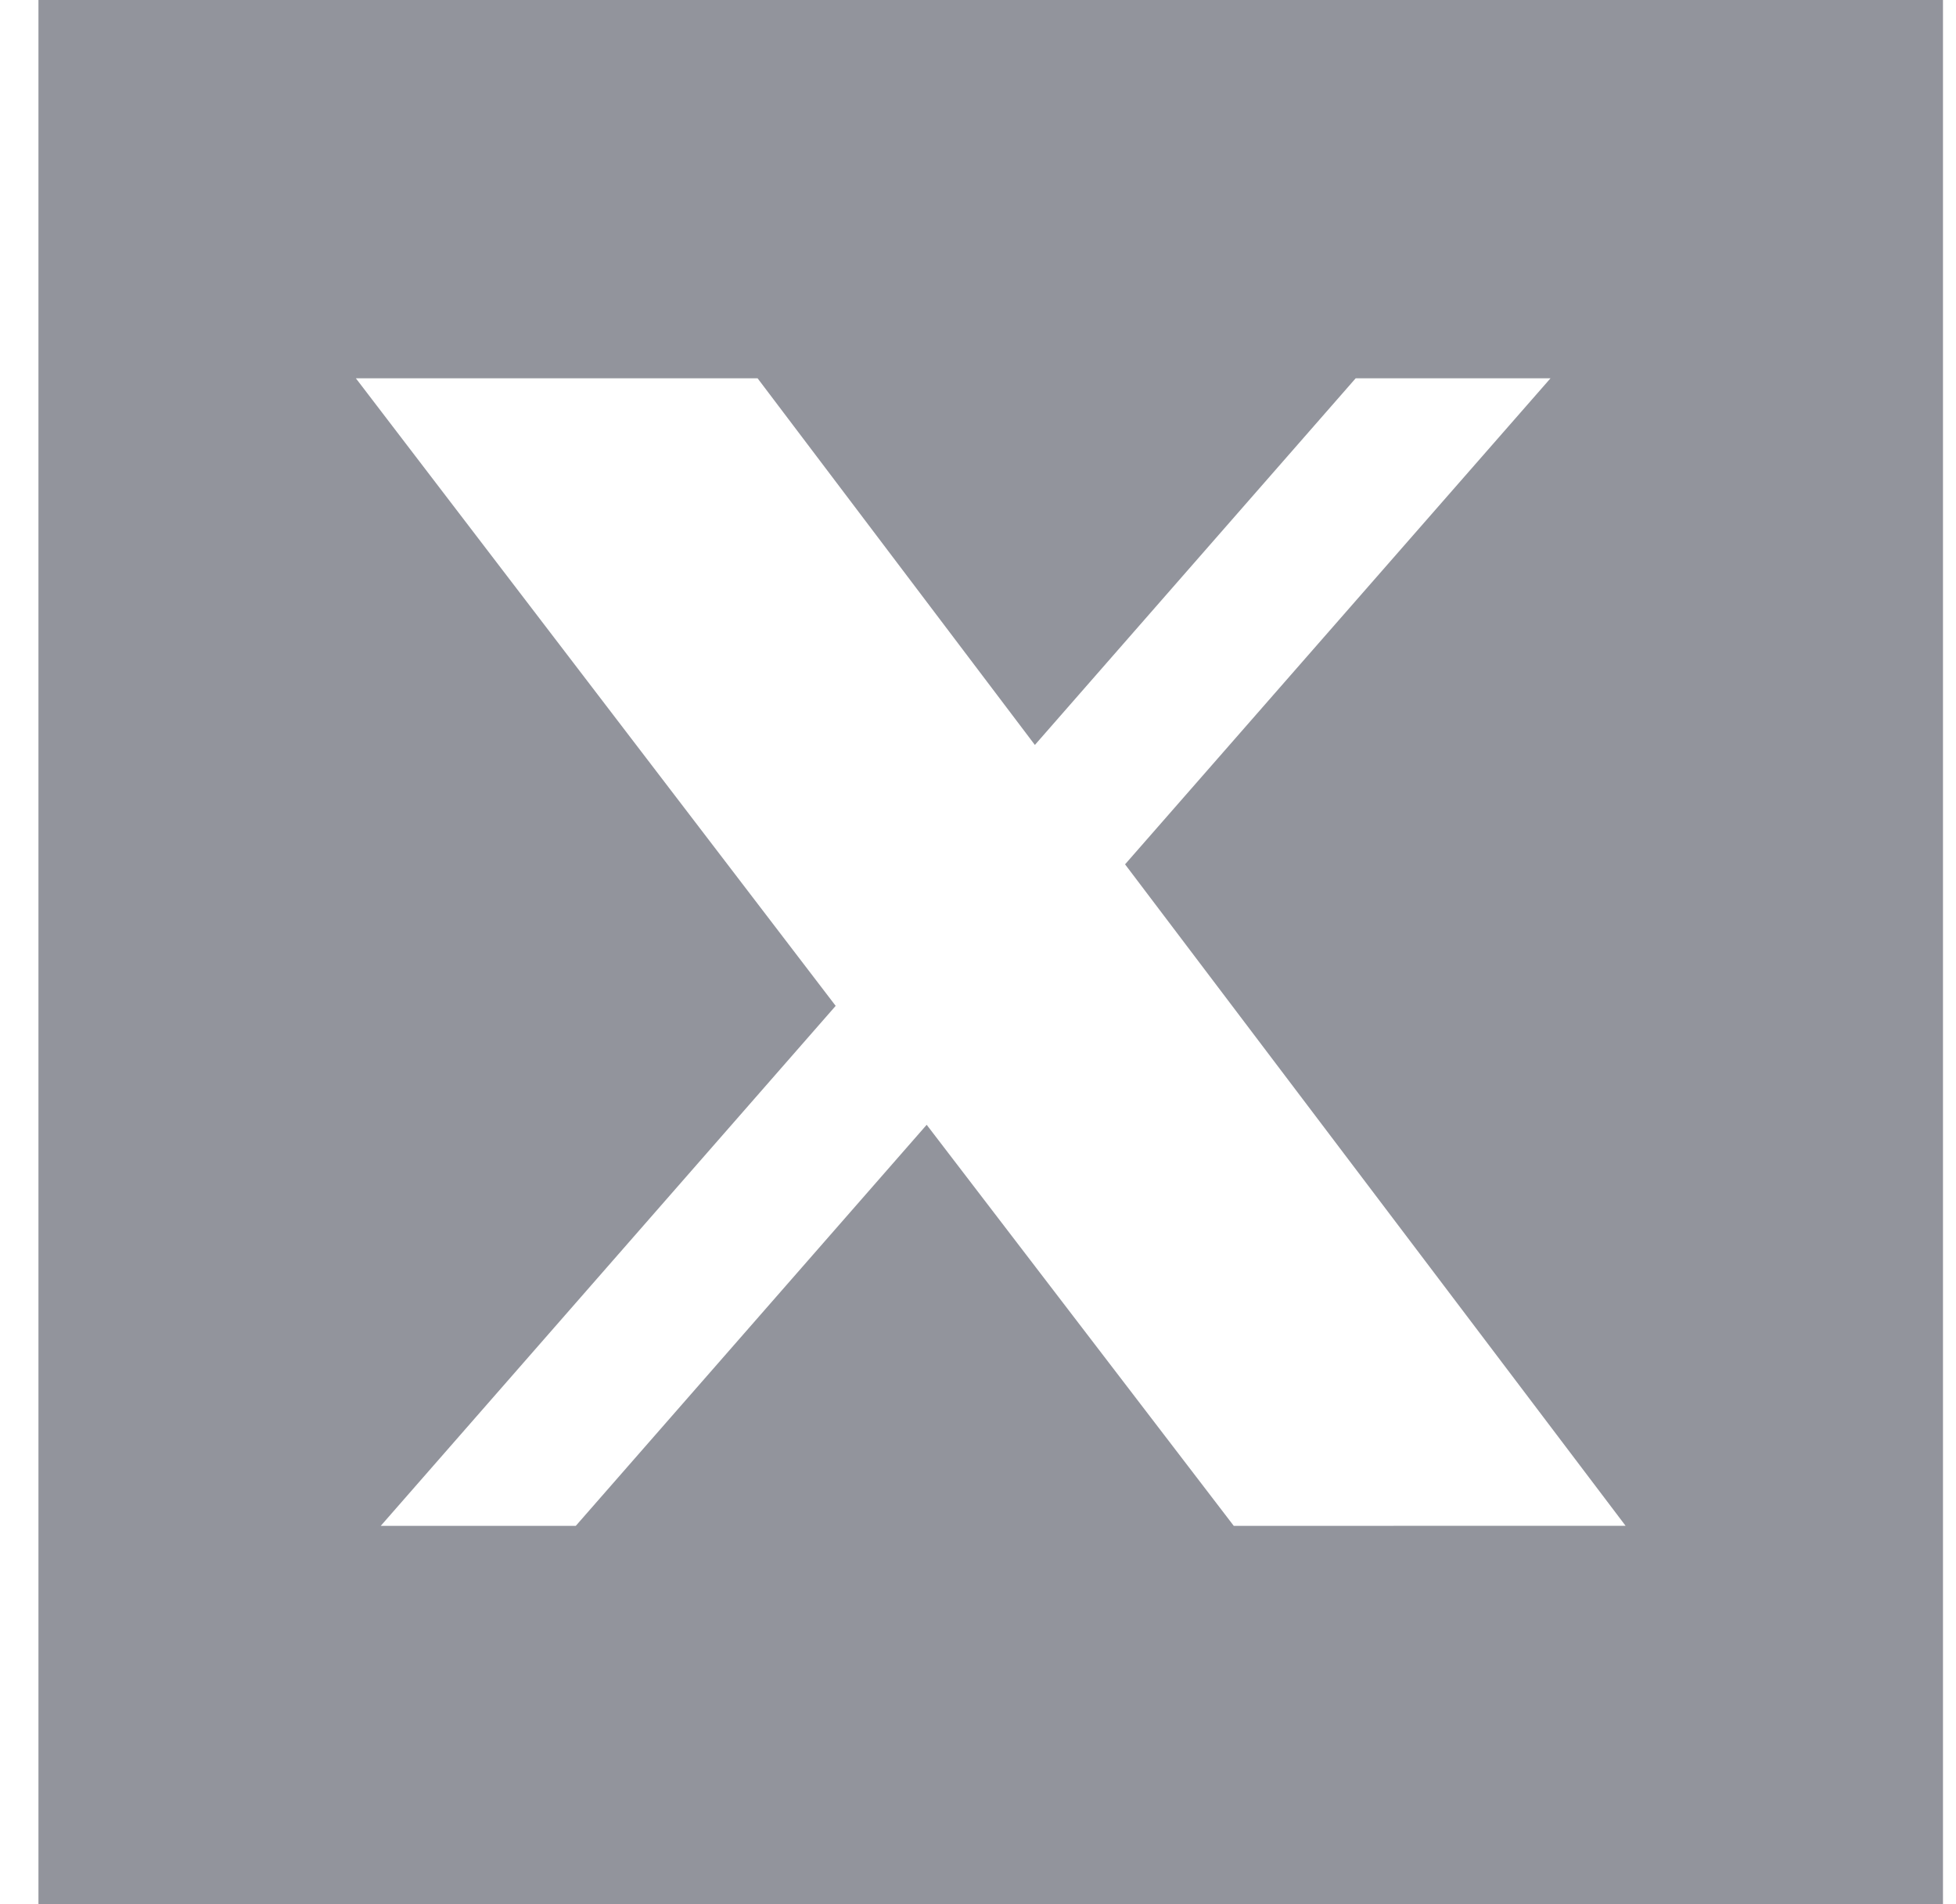 <svg width="38" height="37" viewBox="0 0 38 37" fill="none" xmlns="http://www.w3.org/2000/svg">
<path d="M0.747 0V37H37.747V0H0.747ZM23.969 29.649L18.003 21.856L11.186 29.649H7.397L16.235 19.545L6.914 7.351H14.718L20.105 14.475L26.337 7.351H30.122L21.857 16.795L31.581 29.648L23.969 29.649Z" fill="#272A3B" fill-opacity="0.5"/>
</svg>
